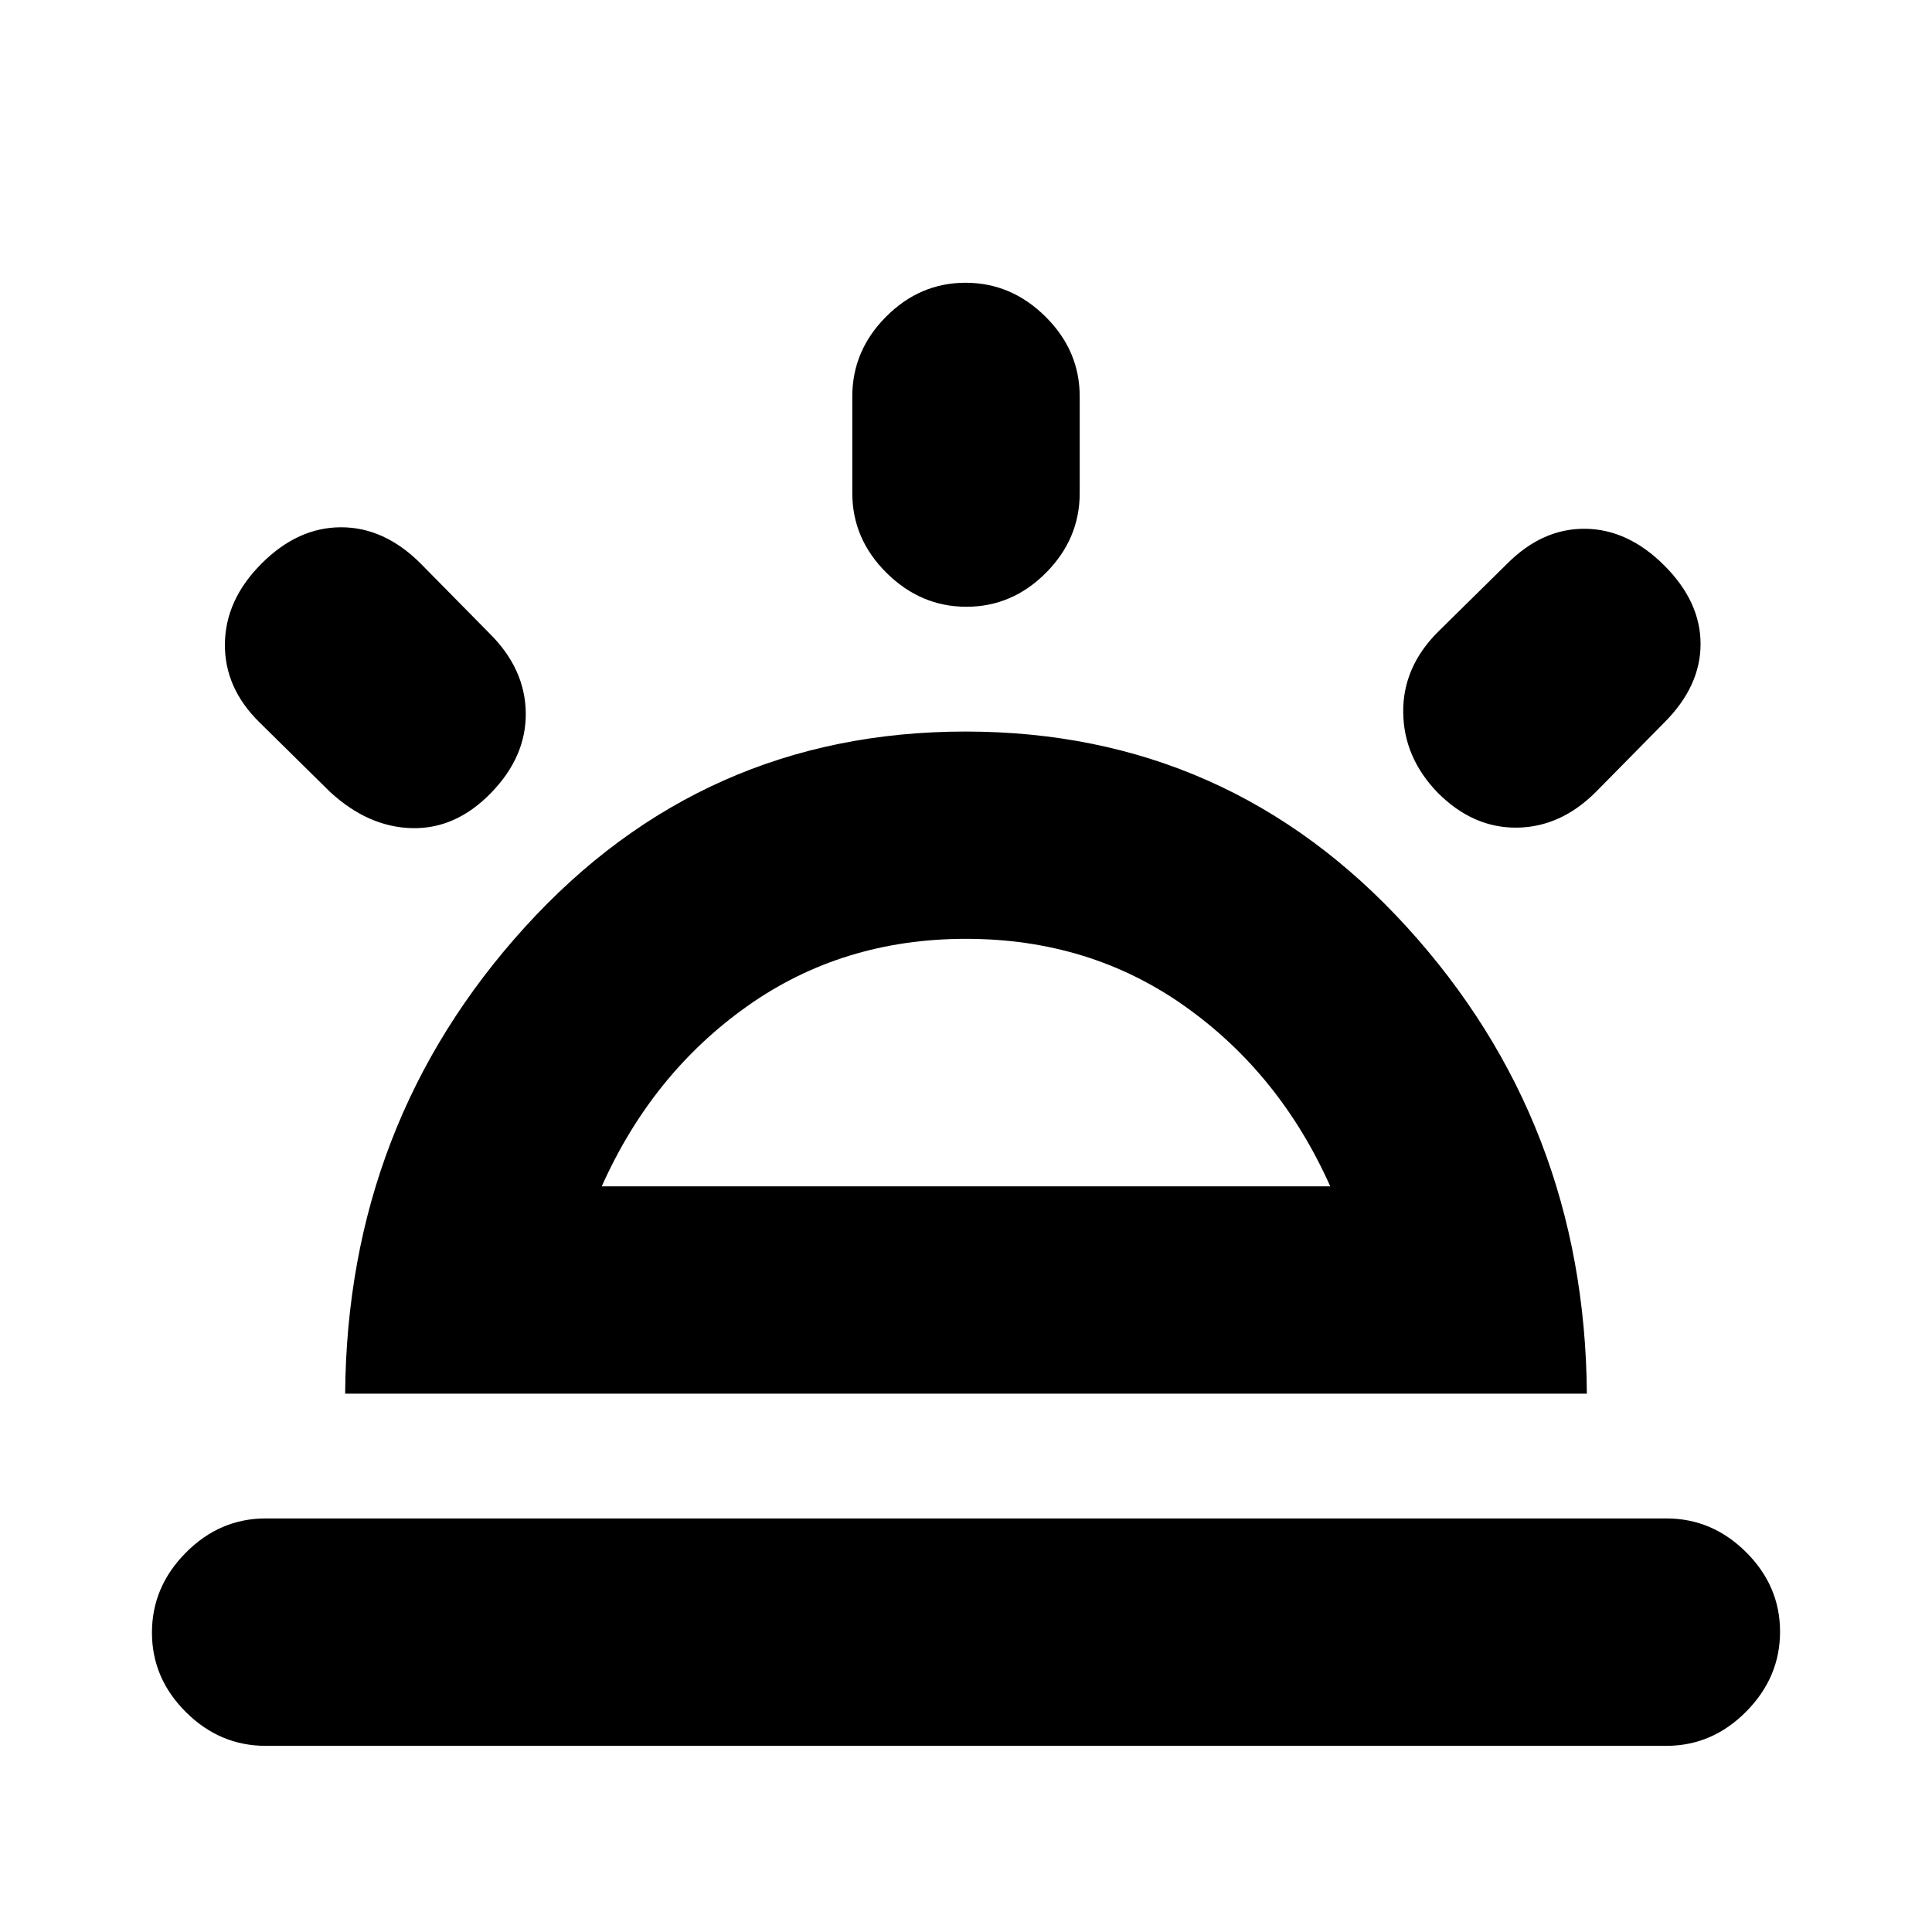 <svg xmlns="http://www.w3.org/2000/svg" height="20" viewBox="0 -960 960 960" width="20"><path d="M827-679q18 18 18 39t-18 39l-34 34.5q-17.5 17.5-39.25 17.75T714.5-566q-17-17.5-17.25-40t17.25-40l34.5-34q17.5-17.5 38.75-17.25T827-679ZM132-92.5q-22.8 0-39.65-16.79-16.85-16.79-16.85-39.5t16.85-39.71q16.85-17 39.65-17h696q22.8 0 39.65 16.79 16.85 16.79 16.85 39.5t-16.85 39.71q-16.85 17-39.65 17H132Zm347.79-727q22.71 0 39.71 16.85t17 39.65v48q0 22.8-16.79 39.65-16.79 16.85-39.5 16.85t-39.71-16.85q-17-16.85-17-39.65v-48q0-22.8 16.79-39.65 16.79-16.85 39.5-16.85ZM130-680q18-18 39.5-18t39.5 18l34.5 35q17.5 17.5 17.75 39.25T244-566.02Q226.5-548 204.75-548.5t-40.75-18L129-601q-17.5-17.17-17.25-39.08Q112-662 130-680Zm169 309.5h362q-25-56-72.25-89.5T480-493.5q-61.5 0-108.75 33.5T299-370.5Zm-127.5 103q1-134.5 89.26-231.75t219-97.25q130.74 0 219.24 97.08t89.5 231.92h-617Zm308.5-103Z"/></svg>